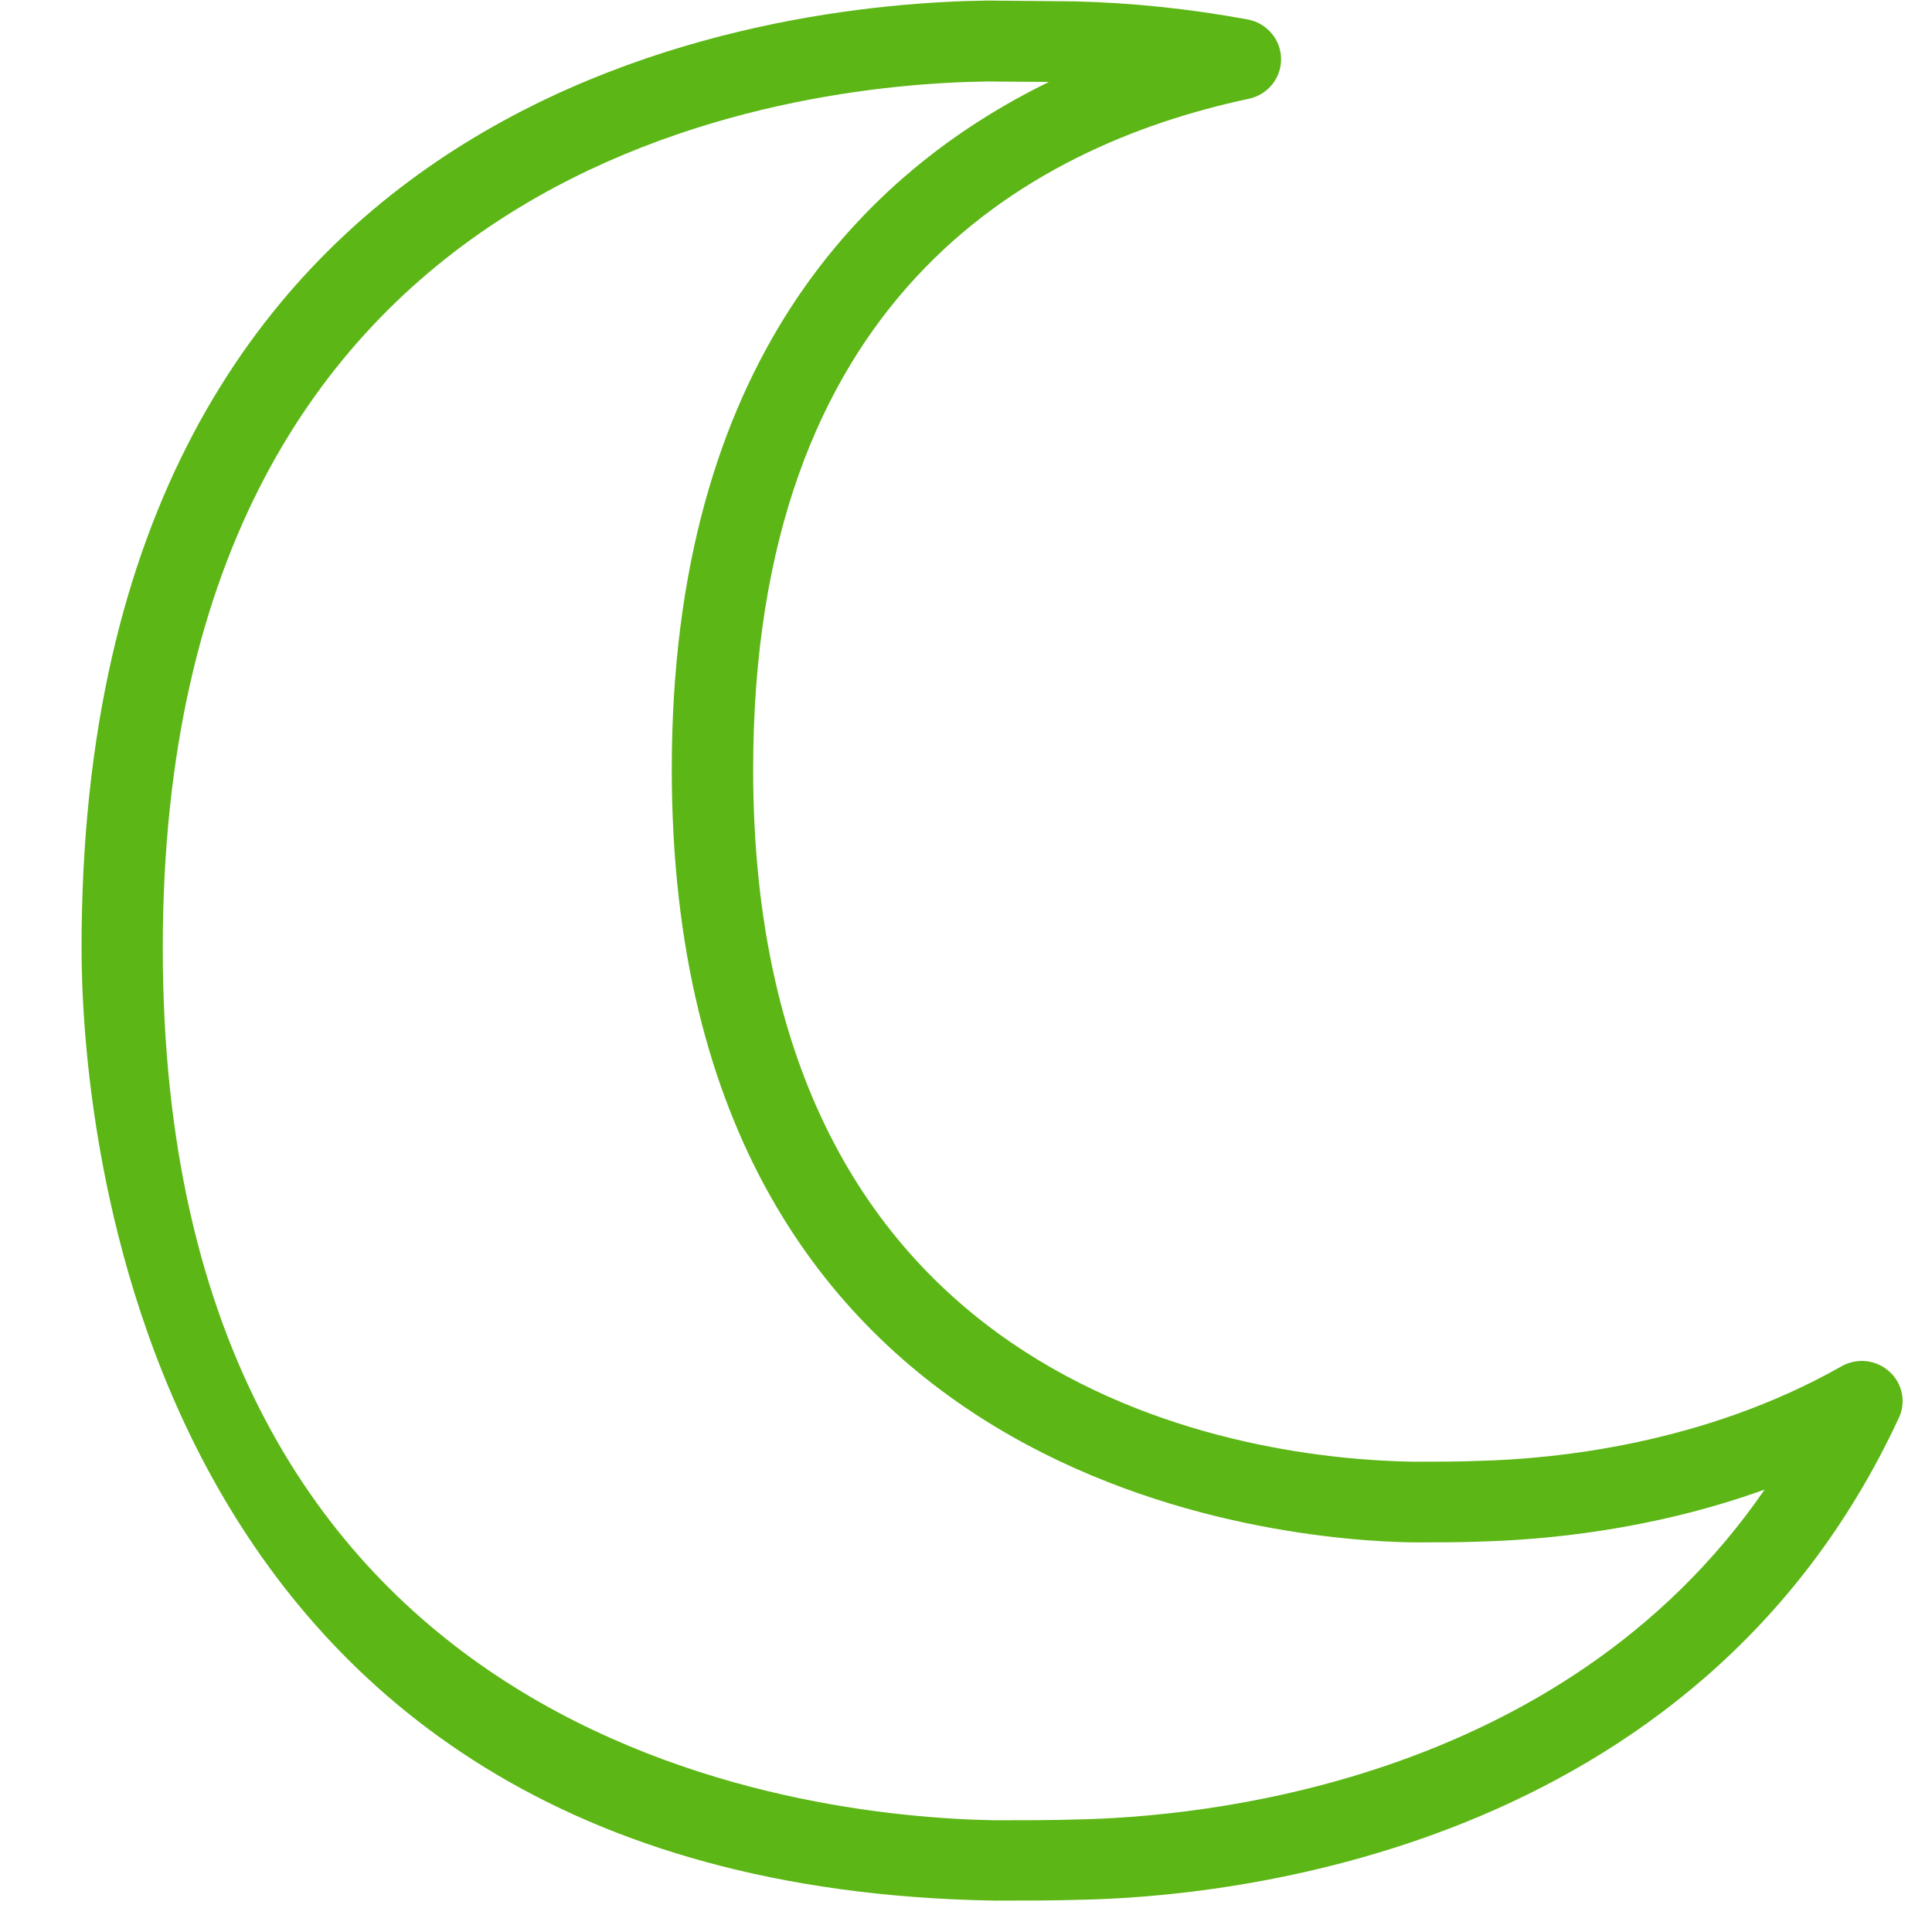 <?xml version="1.0" encoding="UTF-8"?>
<svg width="24px" height="24px" viewBox="0 0 24 24" version="1.1" xmlns="http://www.w3.org/2000/svg" xmlns:xlink="http://www.w3.org/1999/xlink">
    <title>1.Light/Luna_1Light</title>
    <g id="Symbols" stroke="none" stroke-width="1" fill="none" fill-rule="evenodd">
        <g id="1.Light/Luna_1Light" fill="#5CB615" fill-rule="nonzero">
            <path d="M13.376,22.602 C13.071,22.612 12.697,22.612 12.361,22.612 C9.934,22.571 2.022,21.671 2.022,11.778 C2.022,1.906 9.874,1.042 12.274,1.012 L13.03,1.018 C10.734,2.138 8.345,4.514 8.345,9.556 C8.345,18.558 16.002,19.136 17.545,19.16 C17.834,19.16 18.143,19.16 18.388,19.15 C19.168,19.129 20.503,19.015 21.921,18.504 C19.38,22.192 14.832,22.575 13.376,22.602 M23.471,17.039 C23.309,16.891 23.071,16.864 22.879,16.971 C21.165,17.943 19.319,18.124 18.361,18.148 C18.119,18.158 17.824,18.158 17.555,18.158 C15.632,18.128 9.356,17.415 9.356,9.556 C9.356,3.758 12.704,1.825 15.514,1.227 C15.75,1.176 15.918,0.968 15.914,0.729 C15.911,0.491 15.736,0.286 15.501,0.242 C14.788,0.111 14.069,0.034 13.346,0.017 L12.271,0.007 C9.629,0.04 1.013,0.985 1.013,11.775 C1.013,13.718 1.558,23.429 12.351,23.61 C12.708,23.61 13.091,23.61 13.4,23.6 C15.155,23.57 21.067,23.052 23.588,17.613 C23.682,17.418 23.632,17.183 23.471,17.039" id="Luna_1Light"></path>
        </g>
    </g>
</svg>